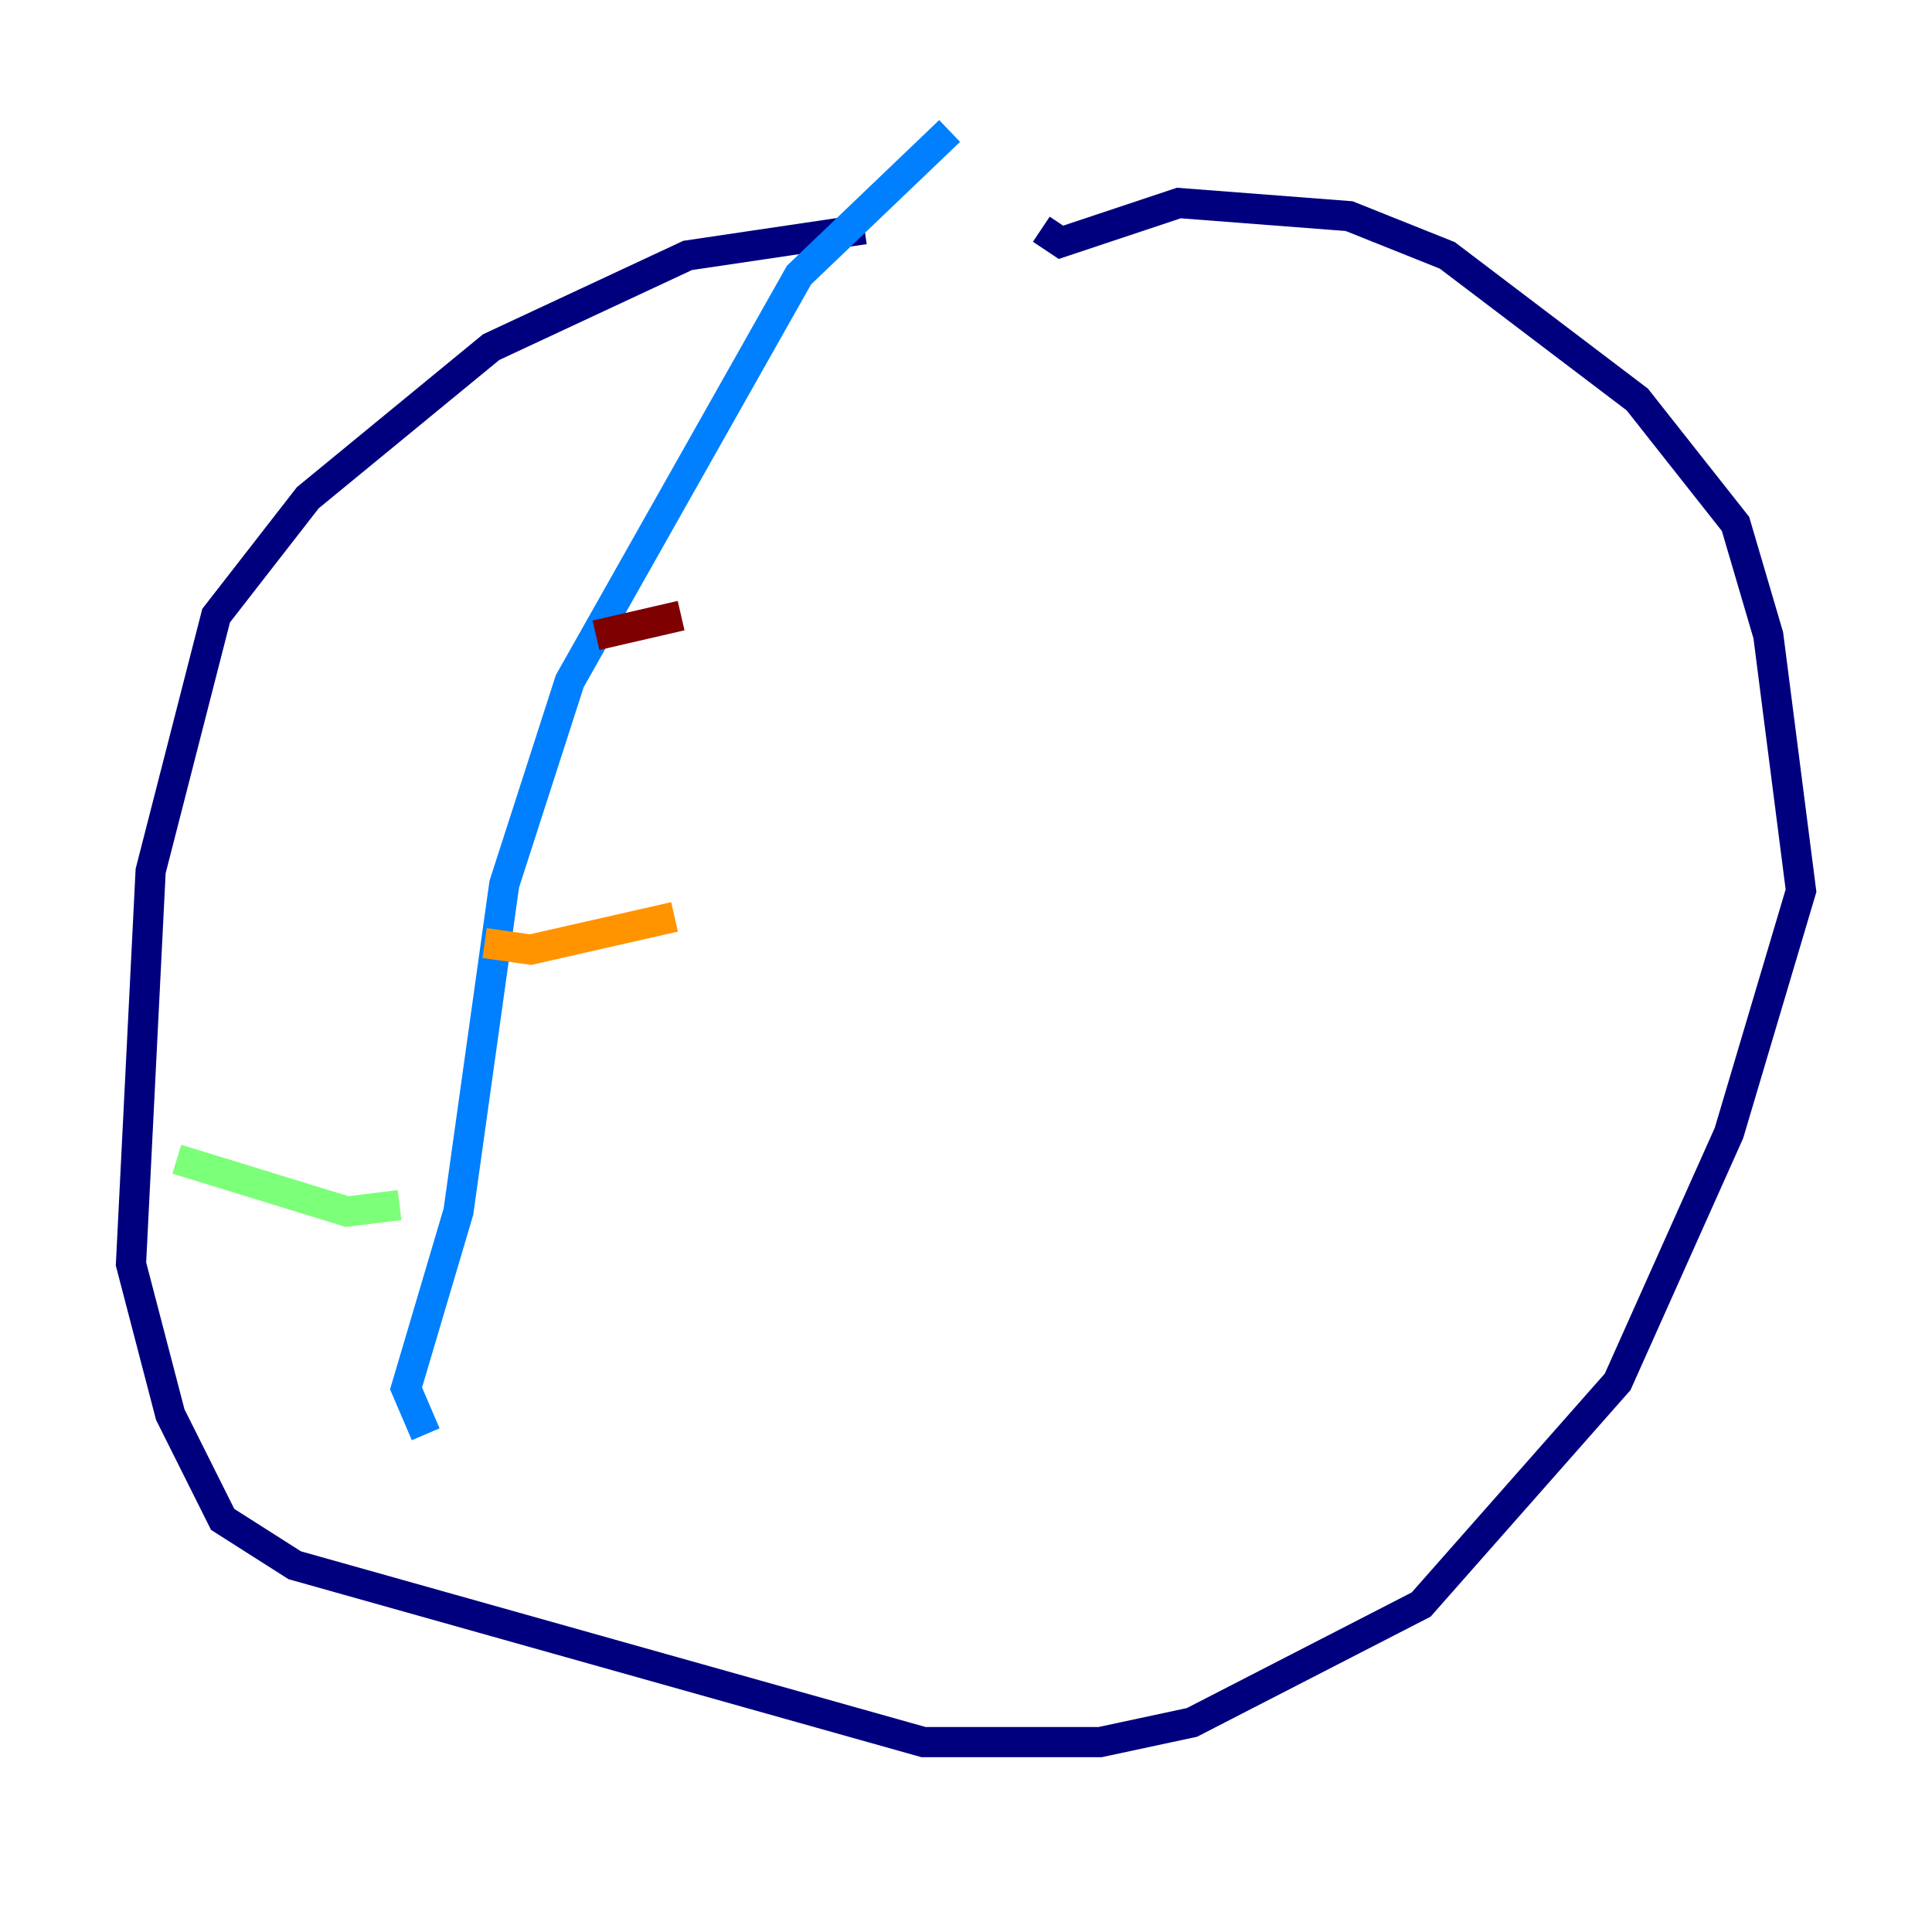<?xml version="1.0" encoding="utf-8" ?>
<svg baseProfile="tiny" height="128" version="1.2" viewBox="0,0,128,128" width="128" xmlns="http://www.w3.org/2000/svg" xmlns:ev="http://www.w3.org/2001/xml-events" xmlns:xlink="http://www.w3.org/1999/xlink"><defs /><polyline fill="none" points="57.275,15.186 45.559,16.922 32.542,22.997 20.393,32.976 14.319,40.786 9.98,57.709 8.678,83.742 11.281,93.722 14.752,100.664 19.525,103.702 61.18,115.417 72.895,115.417 78.969,114.115 94.156,106.305 107.173,91.552 114.549,75.064 119.322,59.01 117.153,42.088 114.983,34.712 108.475,26.468 95.891,16.922 89.383,14.319 78.102,13.451 70.291,16.054 68.99,15.186" stroke="#00007f" stroke-width="2" /><polyline fill="none" points="62.915,8.678 52.936,18.224 37.749,45.125 33.41,58.576 30.373,80.271 26.902,91.986 28.203,95.024" stroke="#0080ff" stroke-width="2" /><polyline fill="none" points="11.715,76.8 22.997,80.271 26.468,79.837" stroke="#7cff79" stroke-width="2" /><polyline fill="none" points="32.108,62.481 35.146,62.915 44.691,60.746" stroke="#ff9400" stroke-width="2" /><polyline fill="none" points="39.485,42.088 45.125,40.786" stroke="#7f0000" stroke-width="2" /></svg>